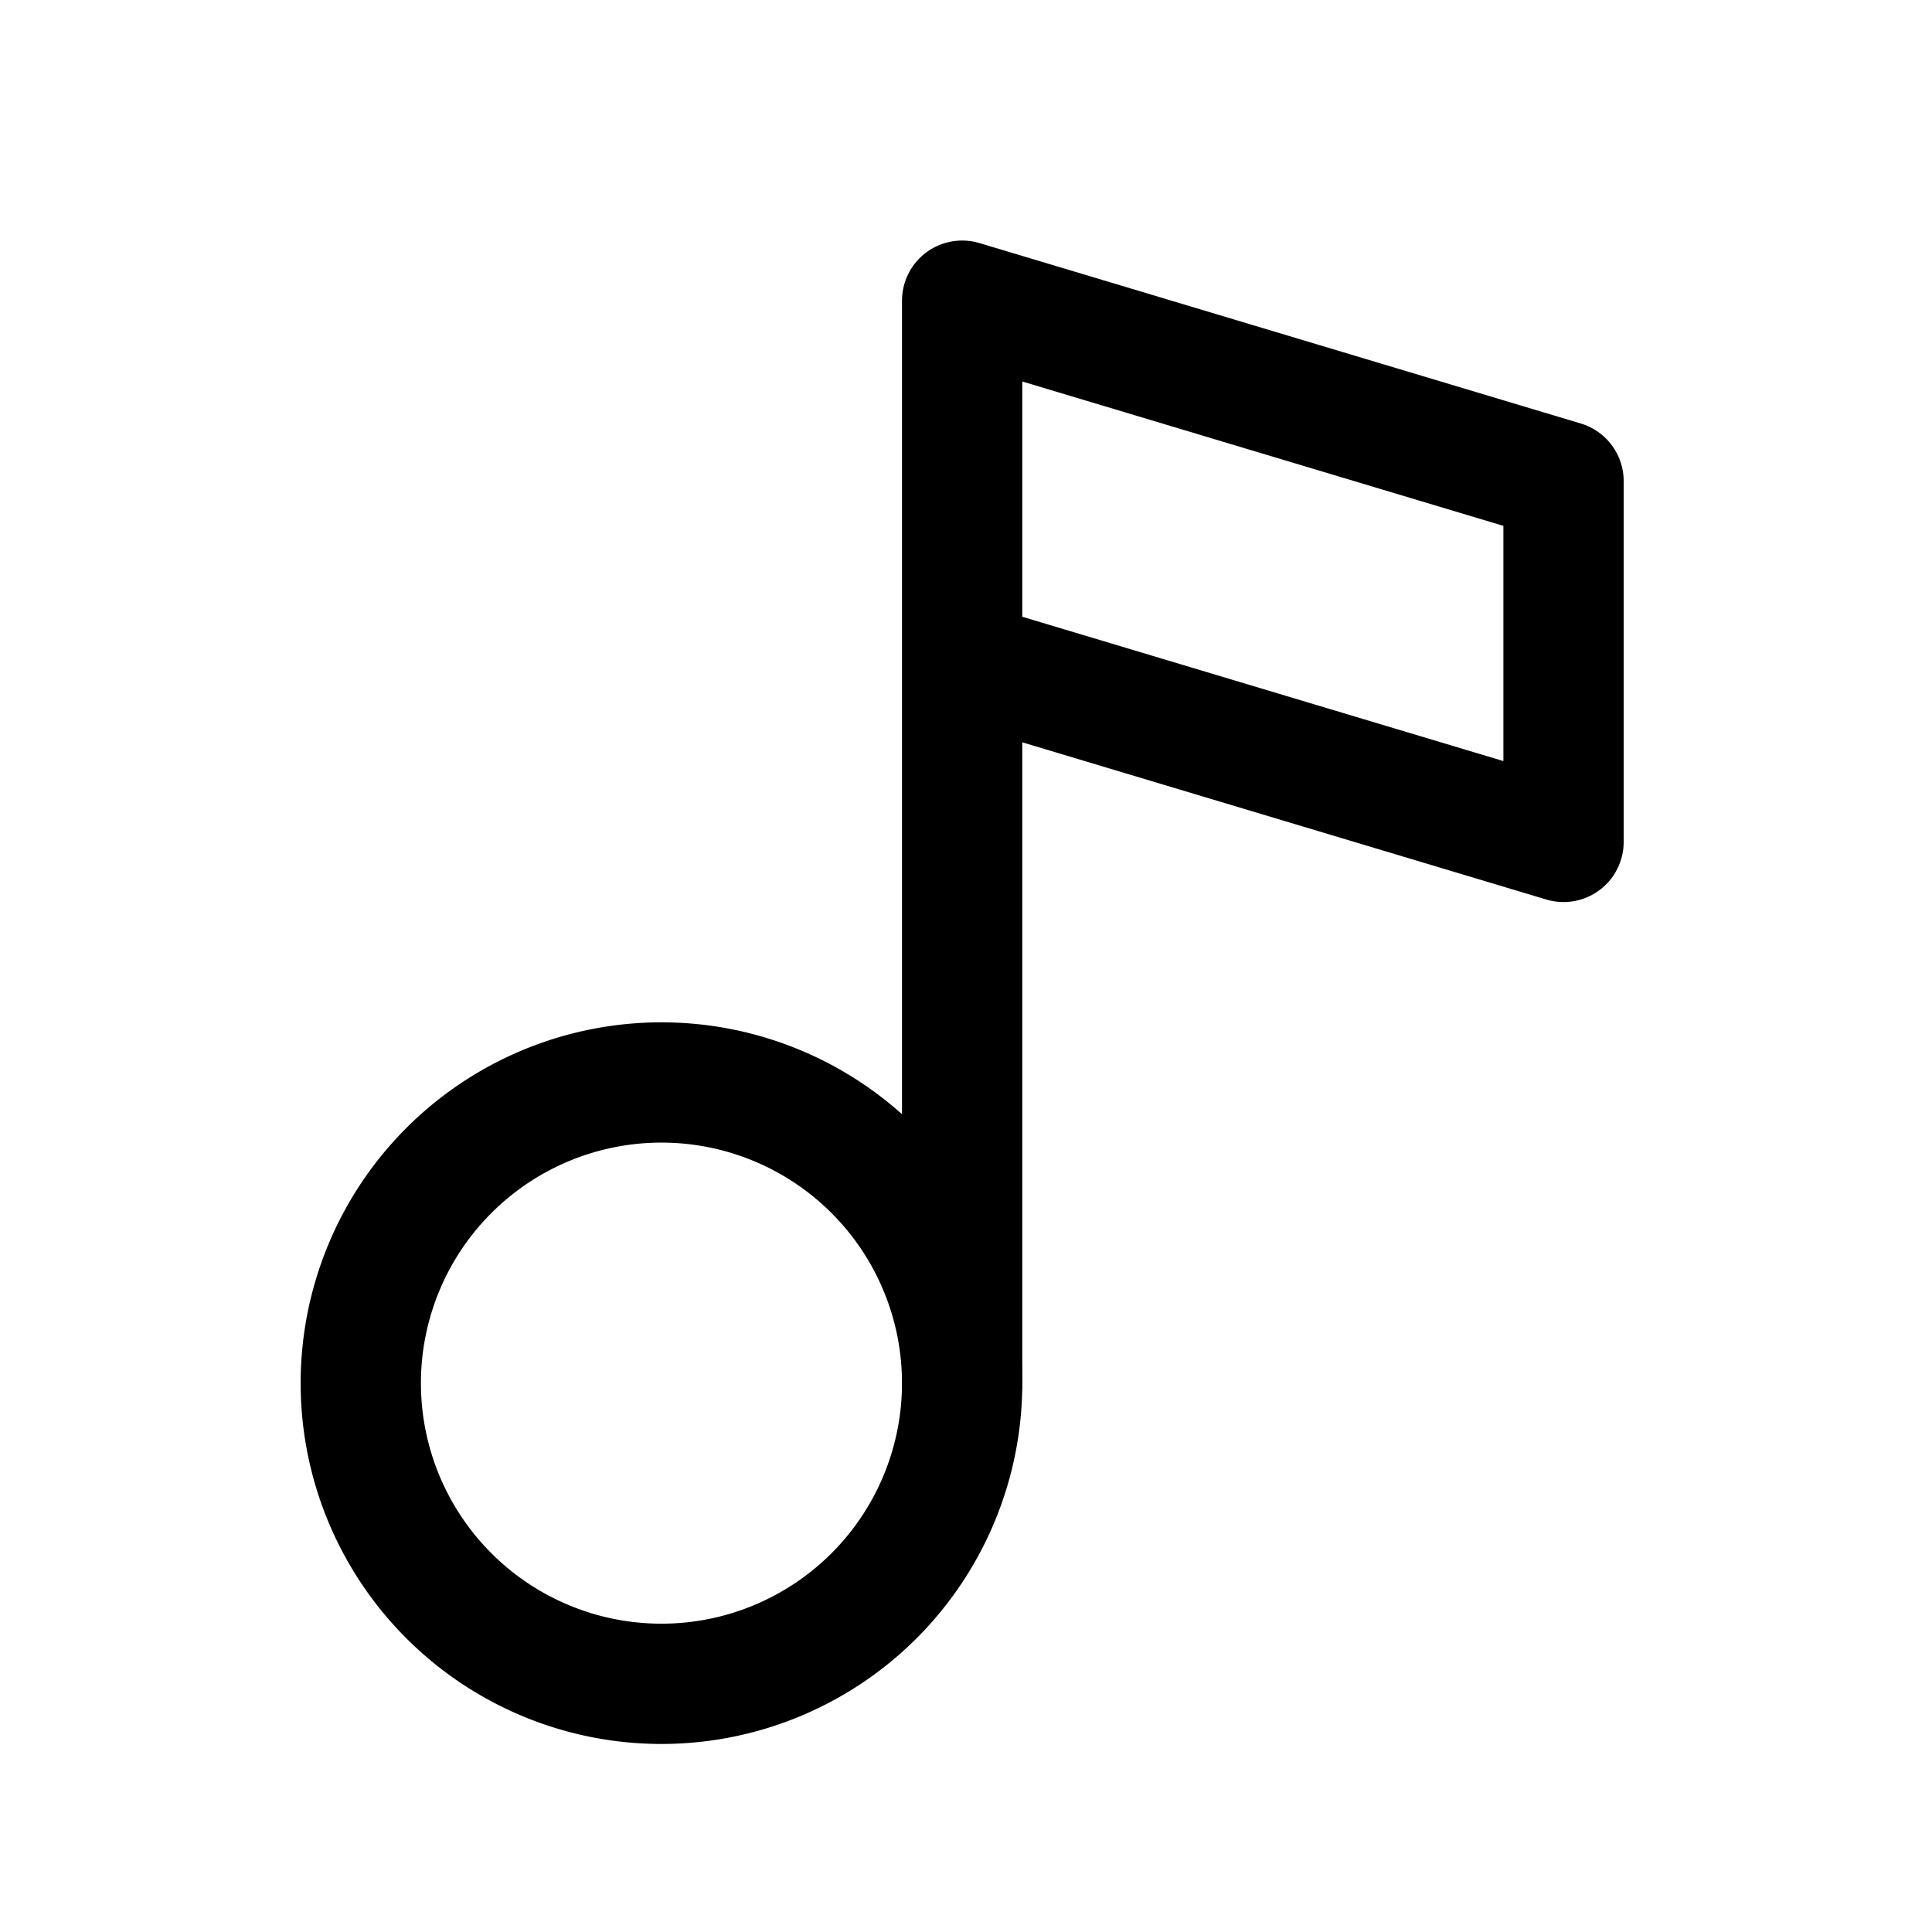 <svg xmlns="http://www.w3.org/2000/svg" width="35" height="35" fill="none" viewBox="0 0 35 35">
  <path stroke="#000" stroke-linecap="round" stroke-linejoin="round" stroke-width="2.179" d="M11.983 30.504a5.447 5.447 0 1 0 0-10.894 5.447 5.447 0 0 0 0 10.894Z"/>
  <path stroke="#000" stroke-linecap="round" stroke-linejoin="round" stroke-width="2.179" d="M17.43 25.057V5.447l10.895 3.269v6.536l-10.894-3.268"/>
</svg>
